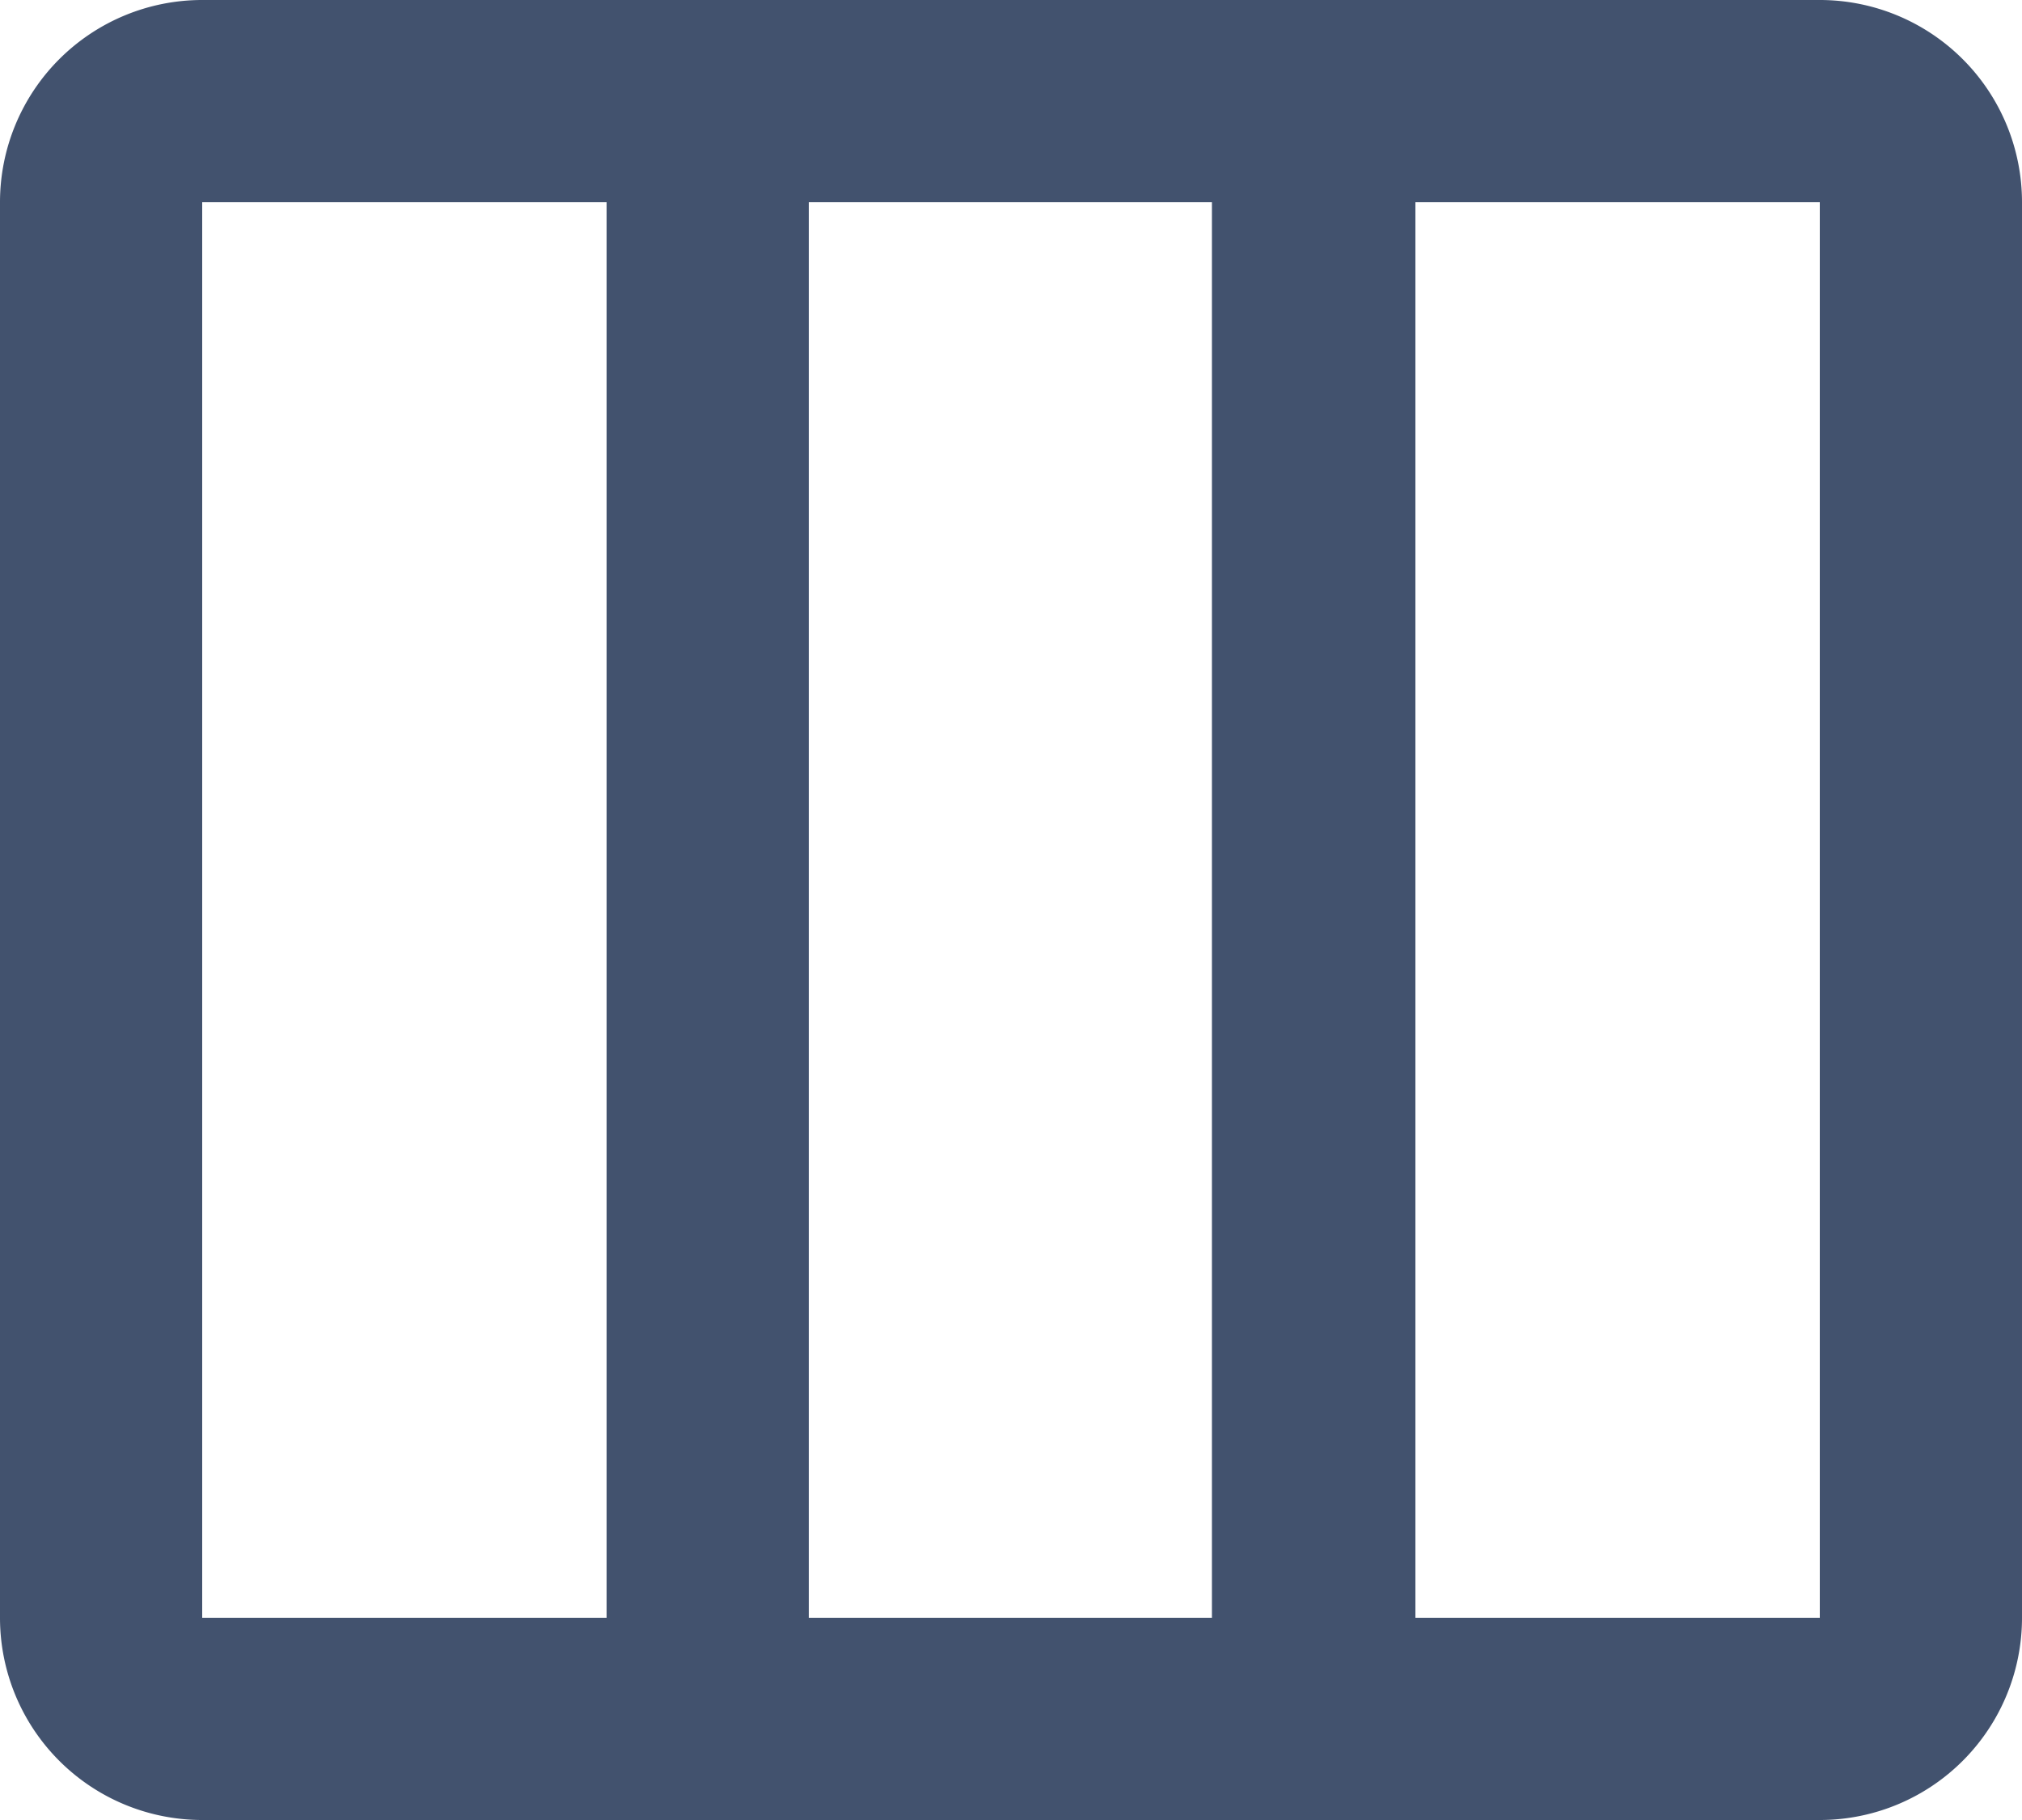 <svg xmlns="http://www.w3.org/2000/svg" width="31.7" height="28.53" viewBox="0 0 31.7 28.53"><defs><style>.cls-1{fill:#42526e;}</style></defs><g id="Camada_2" data-name="Camada 2"><g id="Camada_1-2" data-name="Camada 1"><path class="cls-1" d="M0,3.17A3.17,3.17,0,0,1,3.17,0H28.53A3.17,3.17,0,0,1,31.7,3.17V25.36a3.17,3.17,0,0,1-3.17,3.17H3.17A3.17,3.17,0,0,1,0,25.36Zm9.51,0H3.17V25.36H9.51Zm3.17,0V25.36H19V3.17Zm9.51,0V25.36h6.34V3.17Z"/></g></g></svg>